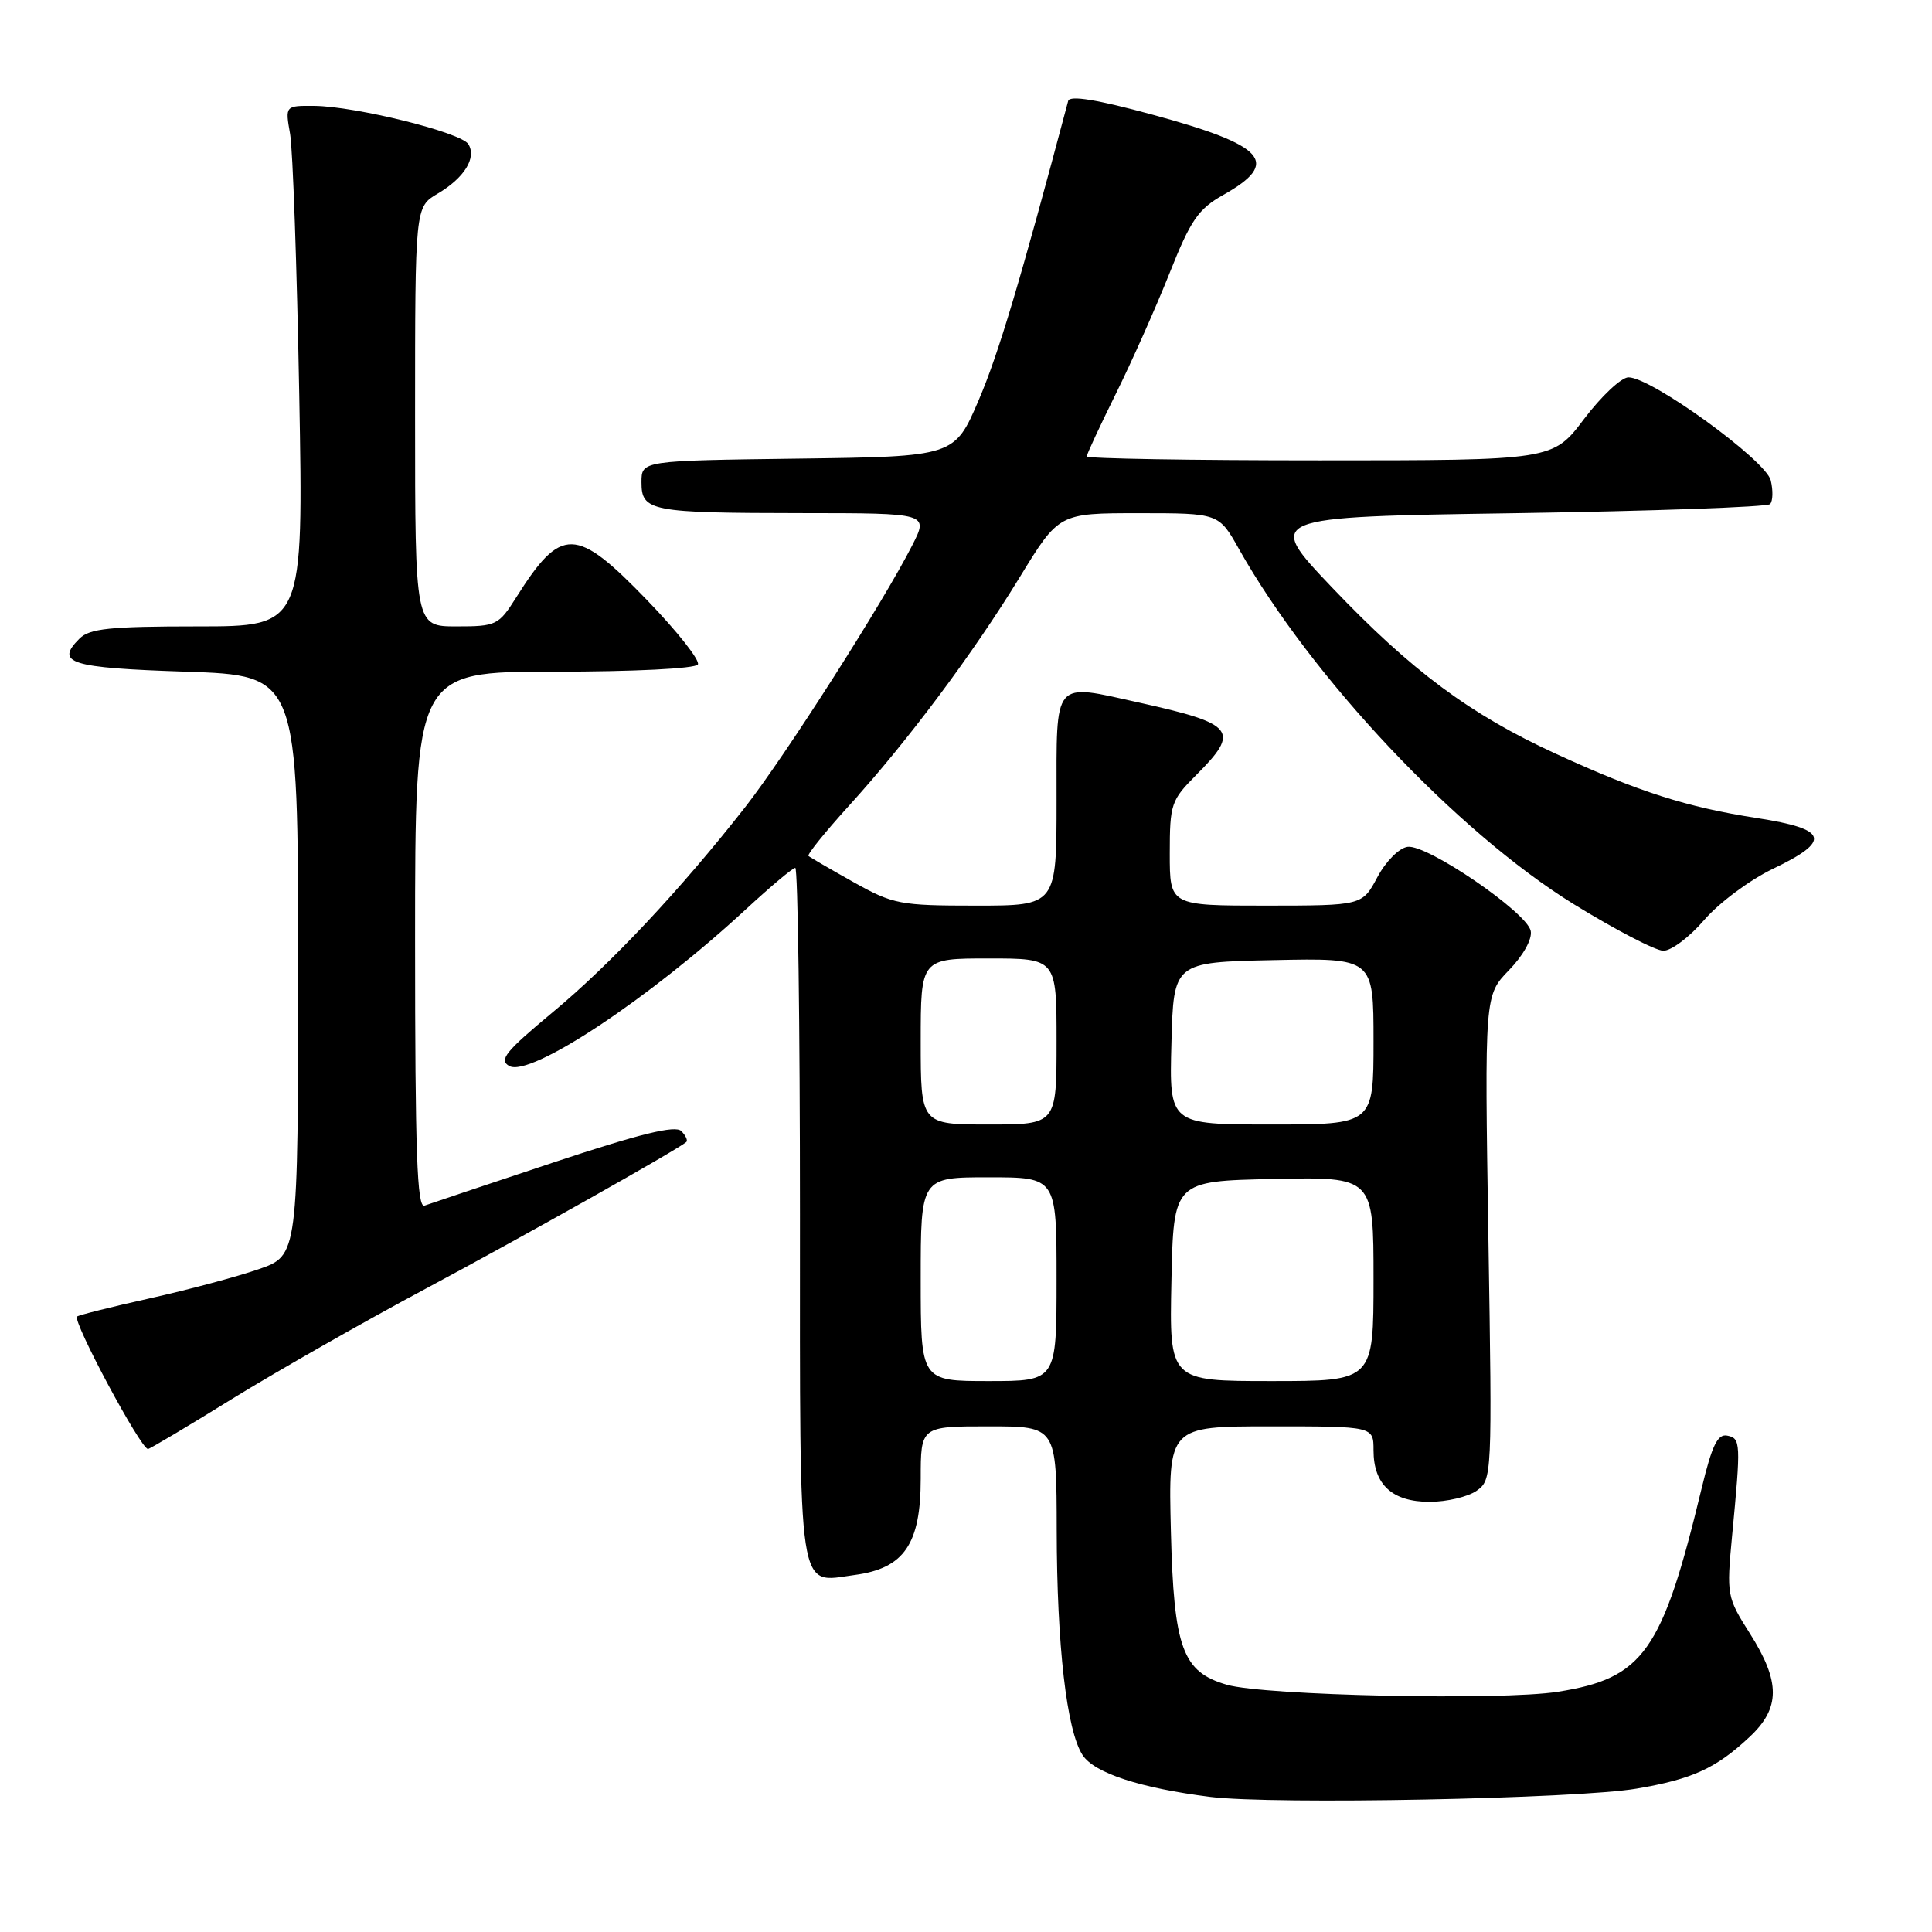 <?xml version="1.0" encoding="UTF-8" standalone="no"?>
<!DOCTYPE svg PUBLIC "-//W3C//DTD SVG 1.1//EN" "http://www.w3.org/Graphics/SVG/1.1/DTD/svg11.dtd" >
<svg xmlns="http://www.w3.org/2000/svg" xmlns:xlink="http://www.w3.org/1999/xlink" version="1.1" viewBox="0 0 256 256">
 <g >
 <path fill="currentColor"
d=" M 216.88 237.00 C 224.24 235.75 227.39 234.31 231.82 230.16 C 235.92 226.34 235.94 222.87 231.88 216.46 C 228.82 211.64 228.77 211.37 229.51 203.52 C 230.69 191.16 230.66 190.59 228.87 190.23 C 227.60 189.97 226.85 191.51 225.48 197.20 C 220.25 218.89 217.78 222.38 206.41 224.17 C 198.92 225.35 167.60 224.68 162.57 223.24 C 156.68 221.54 155.54 218.42 155.15 202.93 C 154.81 189.00 154.81 189.00 168.40 189.00 C 182.00 189.00 182.00 189.00 182.00 192.17 C 182.00 196.72 184.48 199.00 189.43 199.00 C 191.70 199.00 194.50 198.34 195.65 197.54 C 197.71 196.09 197.73 195.69 197.22 163.98 C 196.71 131.89 196.71 131.89 199.95 128.55 C 201.84 126.60 203.04 124.44 202.83 123.36 C 202.36 120.91 189.09 111.84 186.51 112.21 C 185.38 112.37 183.62 114.14 182.50 116.25 C 180.50 119.99 180.50 119.99 167.75 120.00 C 155.00 120.00 155.00 120.00 155.00 113.10 C 155.00 106.55 155.18 106.02 158.50 102.70 C 164.37 96.83 163.66 95.92 151.00 93.11 C 139.40 90.54 140.00 89.84 140.00 106.07 C 140.00 120.00 140.00 120.00 129.33 120.00 C 119.24 120.00 118.36 119.83 113.08 116.88 C 110.01 115.16 107.33 113.60 107.13 113.42 C 106.92 113.24 109.33 110.25 112.47 106.79 C 120.26 98.22 128.94 86.60 135.14 76.45 C 140.31 68.00 140.31 68.00 150.90 68.00 C 161.50 68.00 161.50 68.00 164.17 72.75 C 173.73 89.74 193.05 110.24 208.50 119.79 C 214.00 123.18 219.36 125.97 220.40 125.98 C 221.45 125.99 223.88 124.16 225.81 121.91 C 227.74 119.66 231.83 116.61 234.91 115.13 C 242.72 111.39 242.25 109.86 232.83 108.40 C 223.51 106.96 217.13 104.92 206.16 99.88 C 194.77 94.65 187.02 88.88 176.51 77.85 C 167.62 68.50 167.62 68.50 200.73 68.00 C 218.94 67.72 234.15 67.18 234.54 66.80 C 234.92 66.41 234.96 64.99 234.63 63.64 C 233.95 60.96 218.81 49.99 215.78 50.00 C 214.84 50.00 212.20 52.48 209.91 55.50 C 205.76 61.00 205.76 61.00 174.88 61.00 C 157.90 61.00 144.00 60.77 144.00 60.48 C 144.00 60.19 145.73 56.48 147.83 52.23 C 149.94 47.98 153.14 40.79 154.95 36.25 C 157.76 29.17 158.77 27.70 162.07 25.84 C 169.74 21.53 167.75 19.28 152.66 15.18 C 145.35 13.19 141.75 12.61 141.54 13.37 C 135.20 37.21 132.31 46.88 129.69 53.00 C 126.48 60.50 126.48 60.50 105.74 60.77 C 85.00 61.04 85.00 61.04 85.00 63.90 C 85.00 67.75 86.15 67.97 106.27 67.99 C 123.04 68.00 123.04 68.00 120.88 72.25 C 117.05 79.79 104.03 100.19 98.75 106.94 C 90.22 117.84 80.91 127.77 73.15 134.20 C 66.98 139.33 66.07 140.46 67.48 141.25 C 70.25 142.80 86.05 132.33 98.92 120.41 C 102.14 117.44 105.04 115.00 105.38 115.00 C 105.72 115.00 106.00 135.64 106.00 160.88 C 106.00 212.39 105.60 209.72 113.26 208.69 C 119.80 207.82 122.00 204.60 122.00 195.94 C 122.00 189.00 122.00 189.00 131.00 189.00 C 140.00 189.00 140.00 189.00 140.02 202.75 C 140.04 218.07 141.34 229.34 143.45 232.56 C 145.01 234.94 151.09 236.93 160.37 238.10 C 168.65 239.14 208.93 238.36 216.88 237.00 Z  M 30.74 185.37 C 36.64 181.73 48.22 175.13 56.48 170.72 C 69.40 163.81 89.58 152.45 90.93 151.33 C 91.17 151.13 90.87 150.47 90.27 149.87 C 89.48 149.08 84.82 150.22 73.34 154.03 C 64.63 156.93 56.94 159.50 56.25 159.75 C 55.26 160.12 55.00 152.67 55.00 124.61 C 55.00 89.00 55.00 89.00 73.44 89.00 C 84.01 89.00 92.13 88.59 92.47 88.05 C 92.79 87.53 89.78 83.70 85.77 79.55 C 76.29 69.73 74.38 69.69 68.40 79.16 C 66.07 82.85 65.76 83.00 60.49 83.00 C 55.00 83.00 55.00 83.00 55.00 55.22 C 55.00 27.43 55.00 27.43 57.99 25.66 C 61.52 23.58 63.18 20.91 62.06 19.10 C 61.11 17.55 47.11 14.08 41.64 14.03 C 37.78 14.00 37.78 14.00 38.44 17.75 C 38.80 19.81 39.34 35.34 39.65 52.25 C 40.21 83.00 40.21 83.00 26.18 83.00 C 14.59 83.00 11.86 83.28 10.53 84.62 C 7.27 87.87 9.25 88.49 24.58 89.00 C 39.50 89.50 39.50 89.50 39.50 127.93 C 39.50 166.37 39.50 166.37 34.26 168.18 C 31.38 169.18 24.87 170.92 19.79 172.05 C 14.72 173.18 10.41 174.26 10.21 174.45 C 9.59 175.07 18.65 192.00 19.61 192.00 C 19.83 192.00 24.85 189.02 30.74 185.37 Z  M 122.00 169.50 C 122.00 156.00 122.00 156.00 131.00 156.00 C 140.00 156.00 140.00 156.00 140.00 169.50 C 140.00 183.00 140.00 183.00 131.00 183.00 C 122.00 183.00 122.00 183.00 122.00 169.50 Z  M 155.22 169.75 C 155.50 156.50 155.50 156.50 168.75 156.22 C 182.00 155.94 182.00 155.94 182.00 169.47 C 182.00 183.00 182.00 183.00 168.47 183.00 C 154.94 183.00 154.94 183.00 155.22 169.75 Z  M 122.00 138.00 C 122.00 127.00 122.00 127.00 131.00 127.00 C 140.00 127.00 140.00 127.00 140.00 138.00 C 140.00 149.00 140.00 149.00 131.00 149.00 C 122.00 149.00 122.00 149.00 122.00 138.00 Z  M 155.22 138.25 C 155.50 127.50 155.50 127.50 168.75 127.22 C 182.00 126.94 182.00 126.94 182.00 137.97 C 182.00 149.00 182.00 149.00 168.47 149.00 C 154.93 149.00 154.93 149.00 155.22 138.25 Z "/>
</g>
</svg>